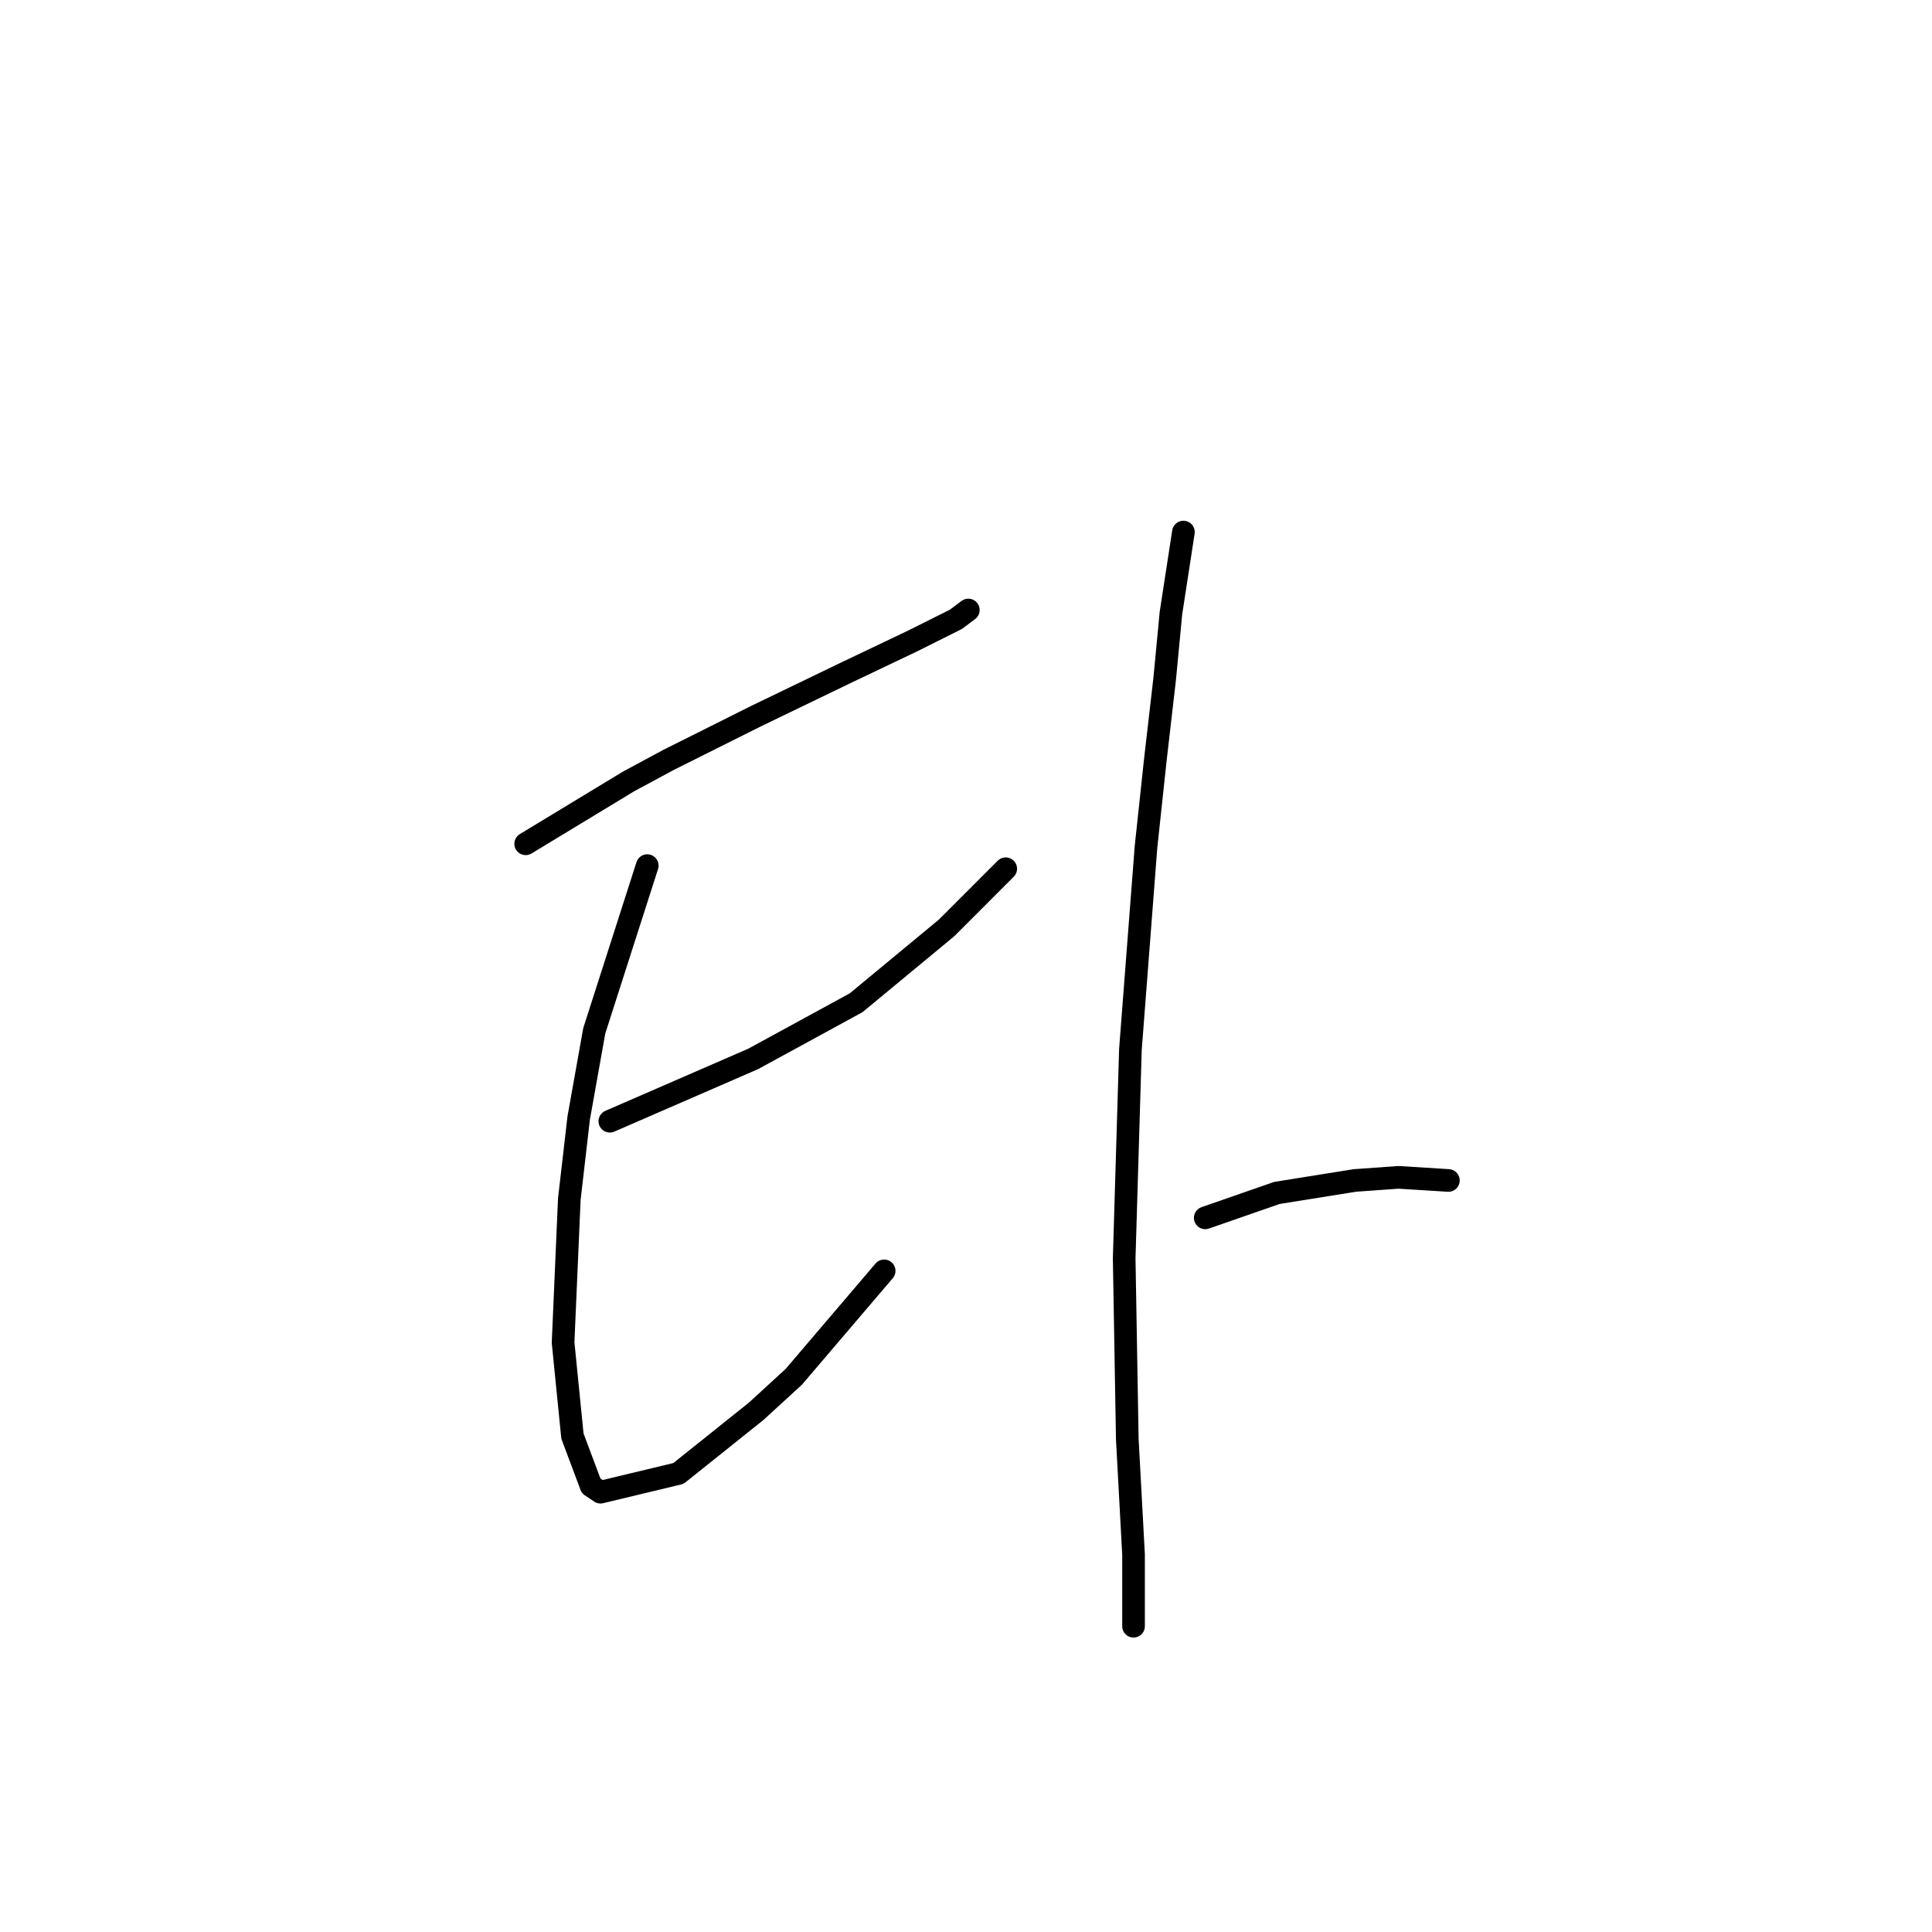 <?xml version="1.0" standalone="no"?>
    <svg width="256" height="256" xmlns="http://www.w3.org/2000/svg" version="1.1">
    <polyline stroke="black" stroke-width="3" stroke-linecap="round" fill="transparent" stroke-linejoin="round" points="69.655 111.807 83.285 103.546 88.655 100.655 94.438 97.764 100.22 94.872 112.199 89.09 120.873 84.959 126.656 82.068 128.308 80.829 128.308 80.829 " />
        <polyline stroke="black" stroke-width="3" stroke-linecap="round" fill="transparent" stroke-linejoin="round" points="85.764 114.699 78.742 136.59 76.677 148.156 75.437 158.895 74.611 177.895 75.85 190.287 78.329 196.896 79.568 197.722 89.894 195.244 100.22 186.983 105.177 182.439 117.155 168.395 117.155 168.395 " />
        <polyline stroke="black" stroke-width="3" stroke-linecap="round" fill="transparent" stroke-linejoin="round" points="80.807 148.569 99.807 140.308 113.438 132.873 125.417 122.96 133.264 115.112 133.264 115.112 " />
        <polyline stroke="black" stroke-width="3" stroke-linecap="round" fill="transparent" stroke-linejoin="round" points="156.808 70.502 155.156 81.242 154.33 89.916 153.091 100.655 151.852 112.22 149.786 139.069 148.96 166.743 149.373 190.7 150.2 205.983 150.2 213.831 150.2 215.483 150.2 215.483 " />
        <polyline stroke="black" stroke-width="3" stroke-linecap="round" fill="transparent" stroke-linejoin="round" points="159.7 161.373 169.2 158.069 179.526 156.417 185.309 156.004 191.918 156.417 191.918 156.417 " />
        </svg>
